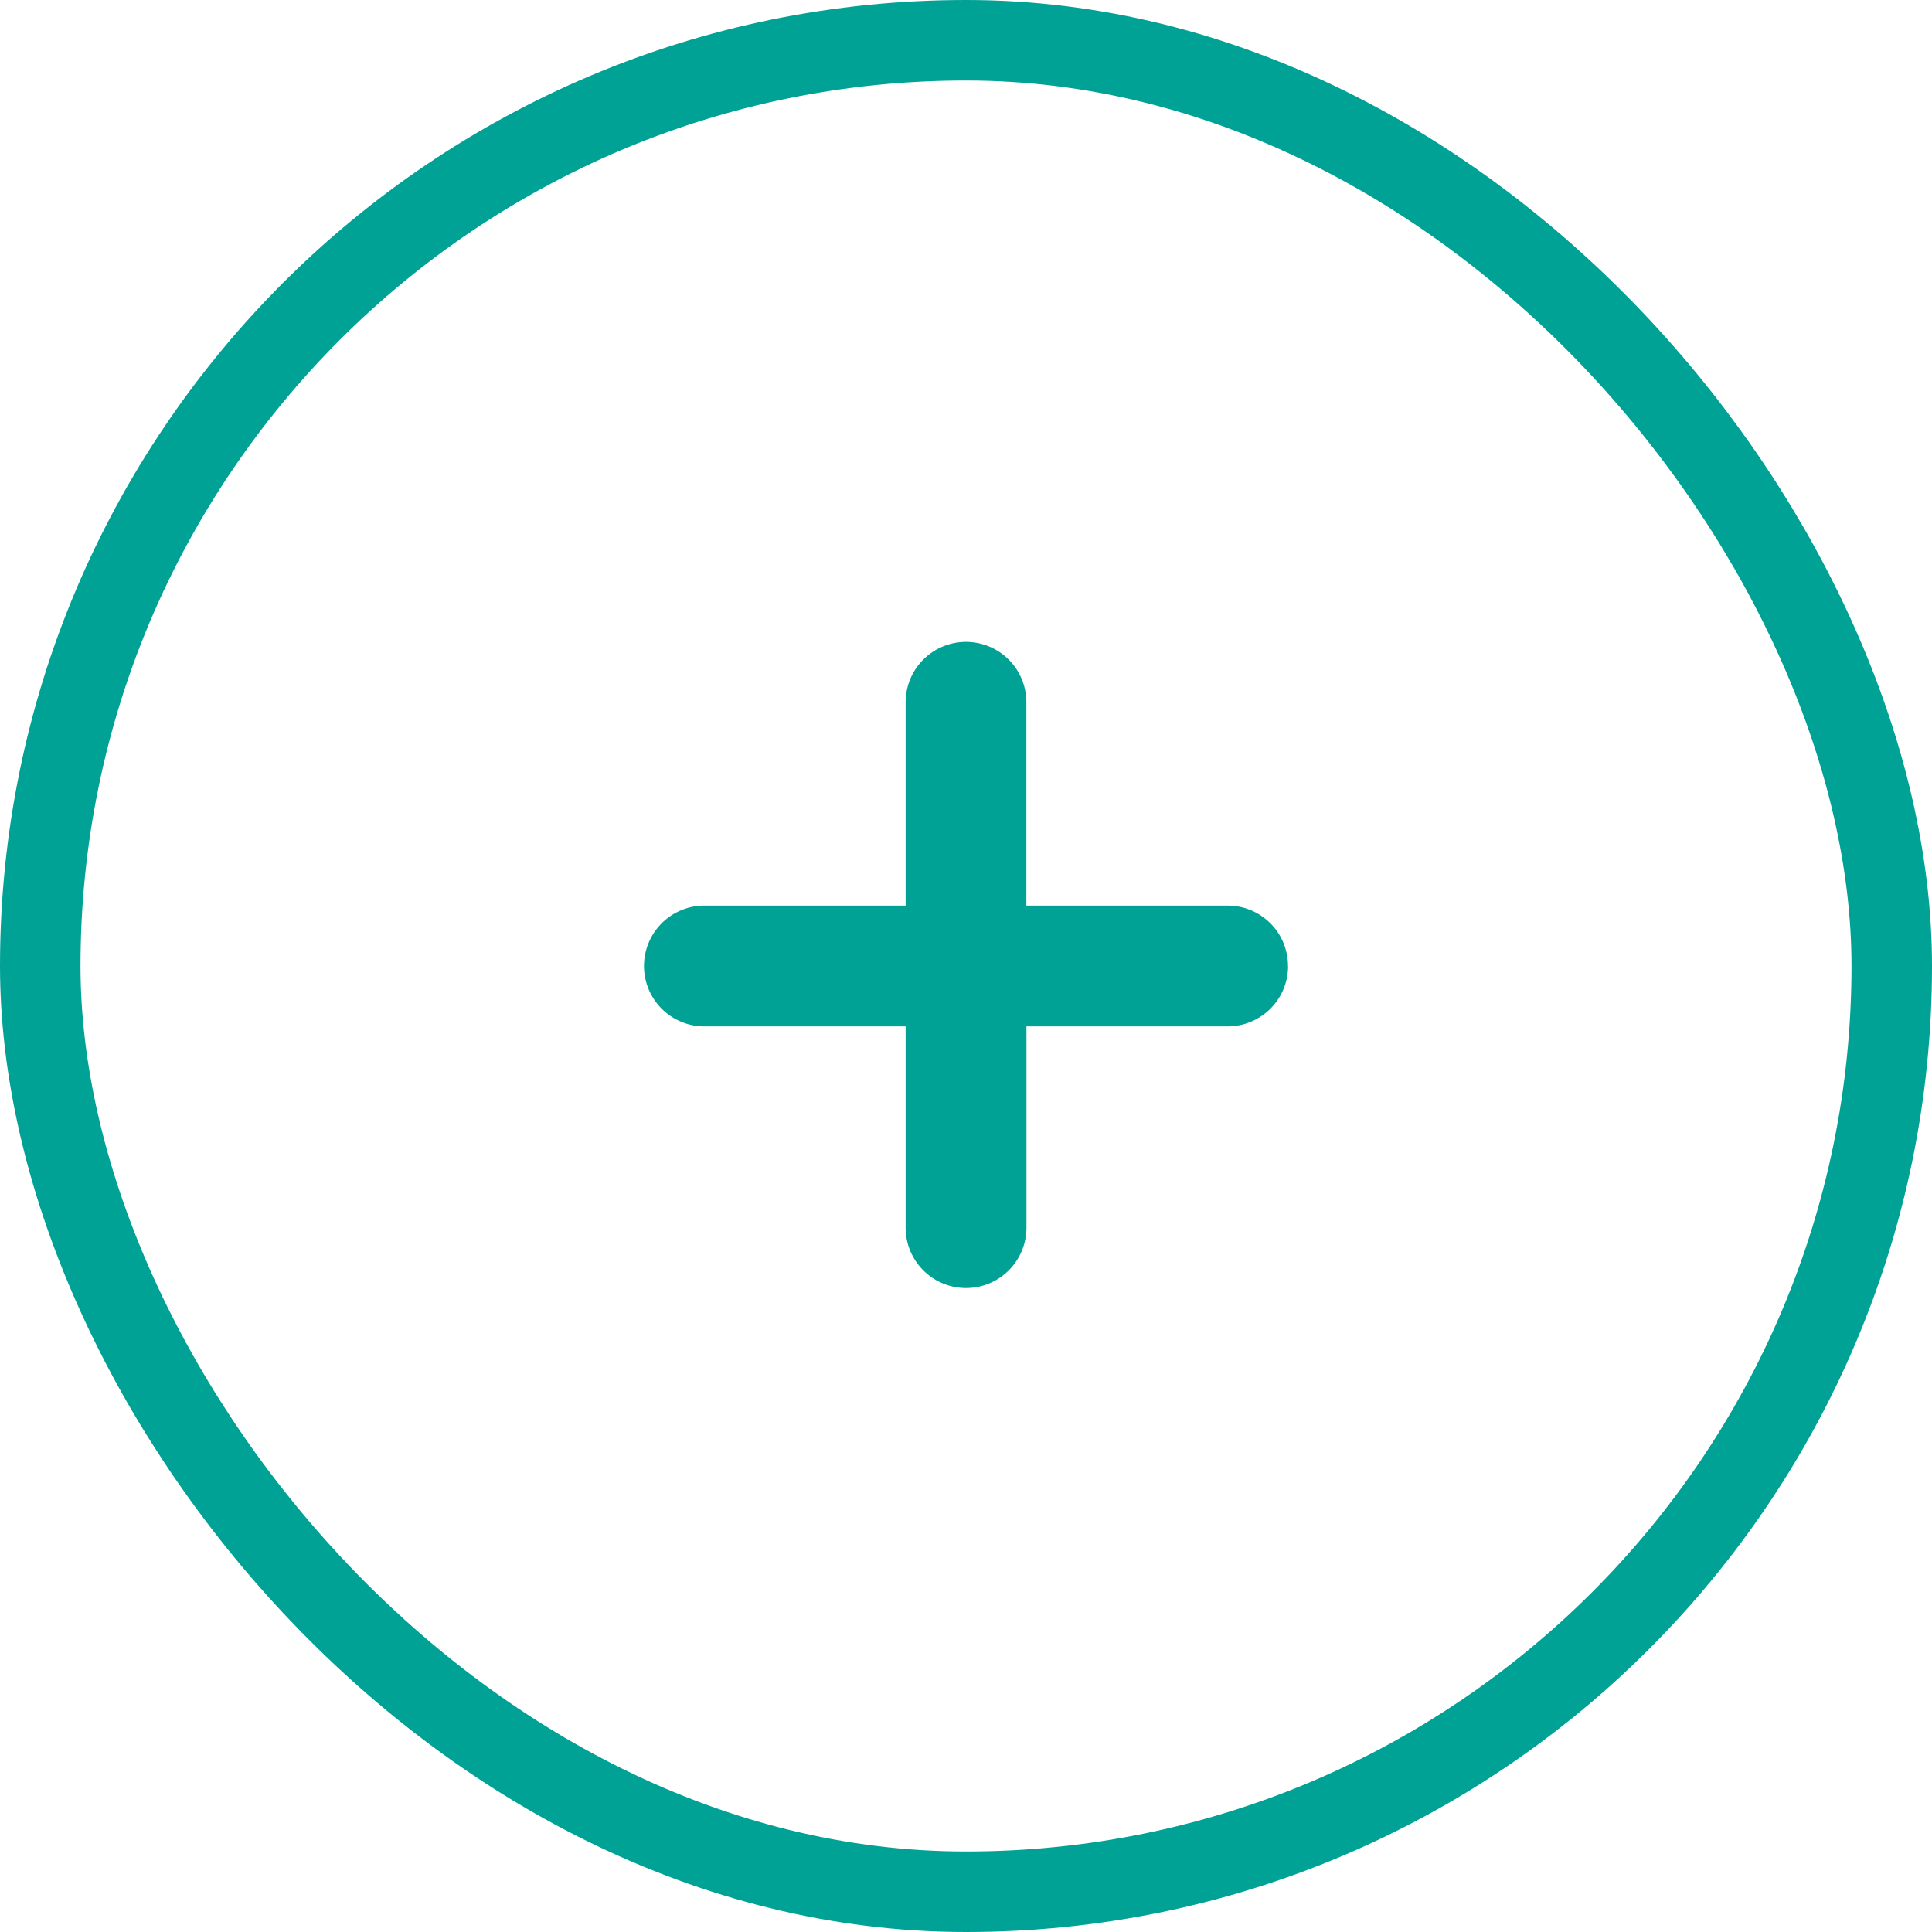 <svg xmlns="http://www.w3.org/2000/svg" fill="none" viewBox="0 0 24 24">
  <g>
    <path
      fill="#00A296"
      d="M16 12a.749.749 0 0 0-.75-.75h-2.5V8.724a.75.75 0 0 0-1.5 0v2.526h-2.5a.75.75 0 1 0 0 1.5h2.5v2.5a.75.75 0 1 0 1.501 0v-2.5h2.5a.75.75 0 0 0 .75-.75Z"
    />
  </g>
  <rect width="23" height="23" x=".5" y=".5" stroke="#00A296" rx="11.5" />
</svg>
